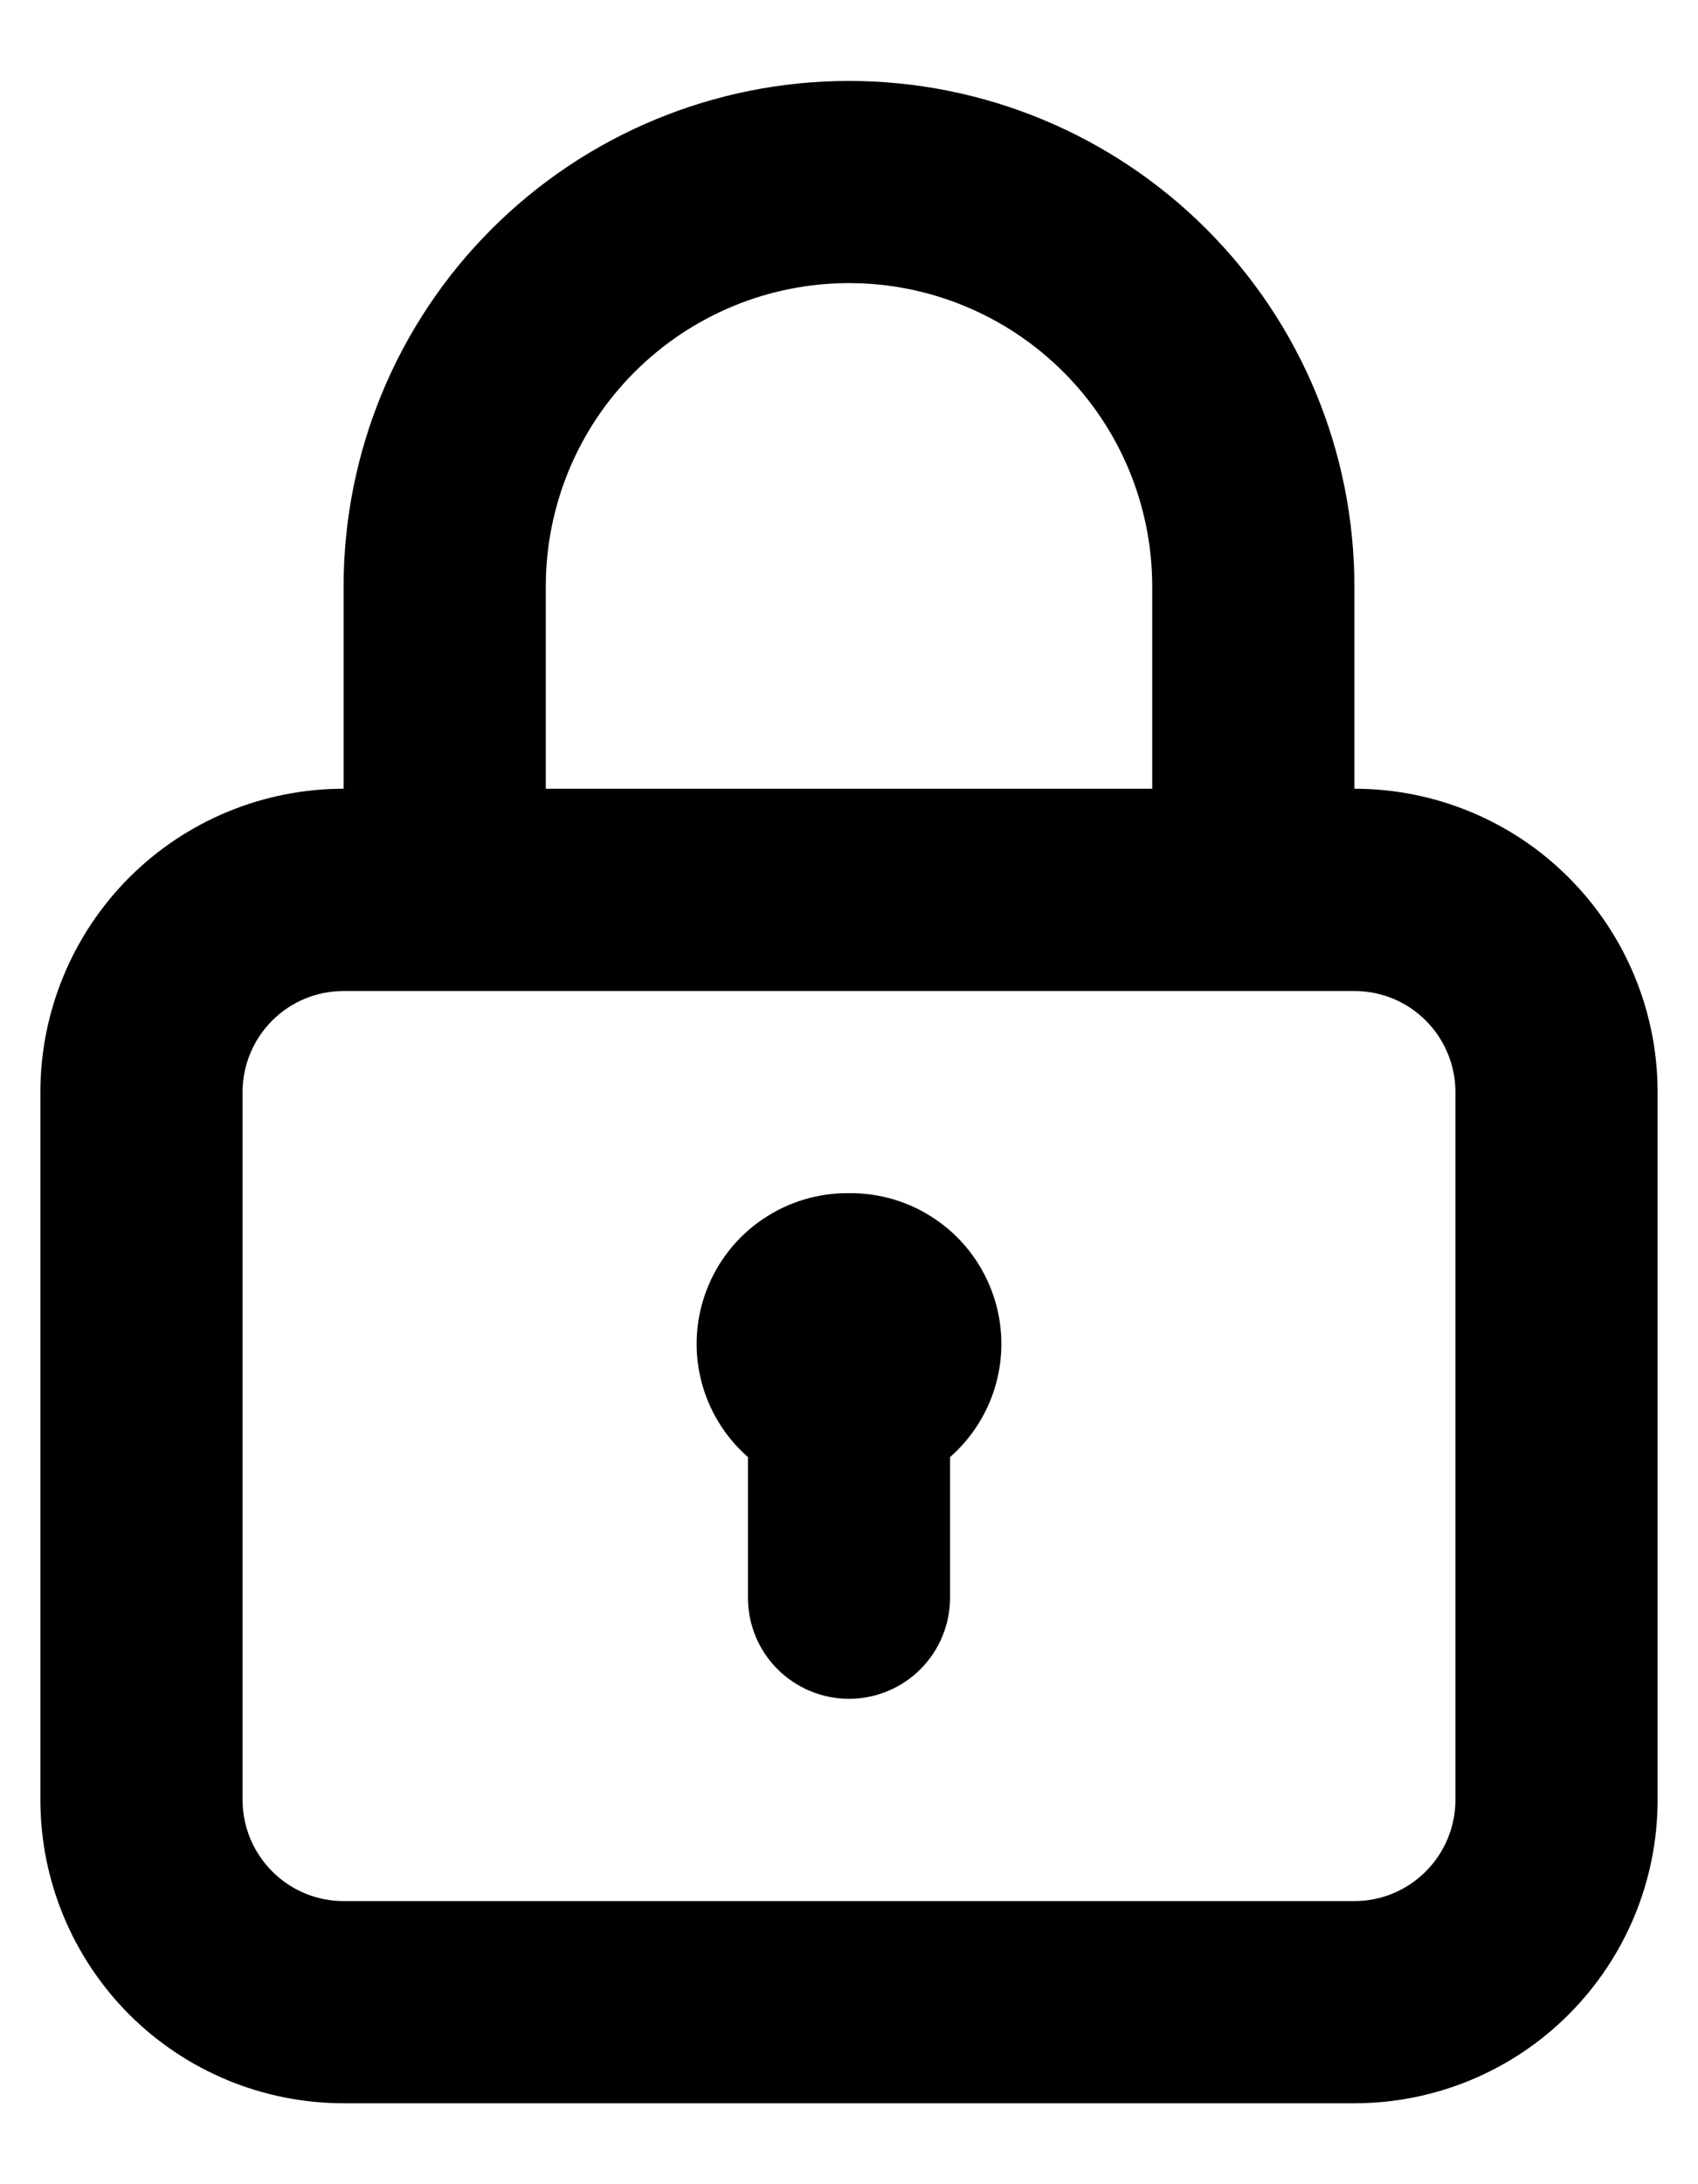 <svg width="14" height="18" viewBox="0 0 14 18" fill="none" xmlns="http://www.w3.org/2000/svg">
<path id="Vector" d="M7 9.833C6.746 9.83 6.498 9.905 6.288 10.048C6.078 10.19 5.917 10.394 5.826 10.631C5.735 10.868 5.719 11.127 5.78 11.373C5.841 11.619 5.976 11.841 6.167 12.008V13.167C6.167 13.388 6.254 13.6 6.411 13.756C6.567 13.912 6.779 14 7 14C7.221 14 7.433 13.912 7.589 13.756C7.745 13.6 7.833 13.388 7.833 13.167V12.008C8.024 11.841 8.159 11.619 8.22 11.373C8.281 11.127 8.265 10.868 8.174 10.631C8.083 10.394 7.922 10.19 7.712 10.048C7.502 9.905 7.254 9.83 7 9.833ZM11.167 6.5V4.833C11.167 3.728 10.728 2.668 9.946 1.887C9.165 1.106 8.105 0.667 7 0.667C5.895 0.667 4.835 1.106 4.054 1.887C3.272 2.668 2.833 3.728 2.833 4.833V6.5C2.17 6.5 1.534 6.763 1.065 7.232C0.597 7.701 0.333 8.337 0.333 9V14.833C0.333 15.496 0.597 16.132 1.065 16.601C1.534 17.07 2.17 17.333 2.833 17.333H11.167C11.83 17.333 12.466 17.07 12.934 16.601C13.403 16.132 13.667 15.496 13.667 14.833V9C13.667 8.337 13.403 7.701 12.934 7.232C12.466 6.763 11.83 6.5 11.167 6.5ZM4.5 4.833C4.5 4.17 4.763 3.534 5.232 3.066C5.701 2.597 6.337 2.333 7 2.333C7.663 2.333 8.299 2.597 8.768 3.066C9.237 3.534 9.5 4.17 9.5 4.833V6.5H4.5V4.833ZM12 14.833C12 15.054 11.912 15.266 11.756 15.422C11.6 15.579 11.388 15.667 11.167 15.667H2.833C2.612 15.667 2.4 15.579 2.244 15.422C2.088 15.266 2 15.054 2 14.833V9C2 8.779 2.088 8.567 2.244 8.411C2.4 8.254 2.612 8.167 2.833 8.167H11.167C11.388 8.167 11.6 8.254 11.756 8.411C11.912 8.567 12 8.779 12 9V14.833Z" fill="black"/>
</svg>

